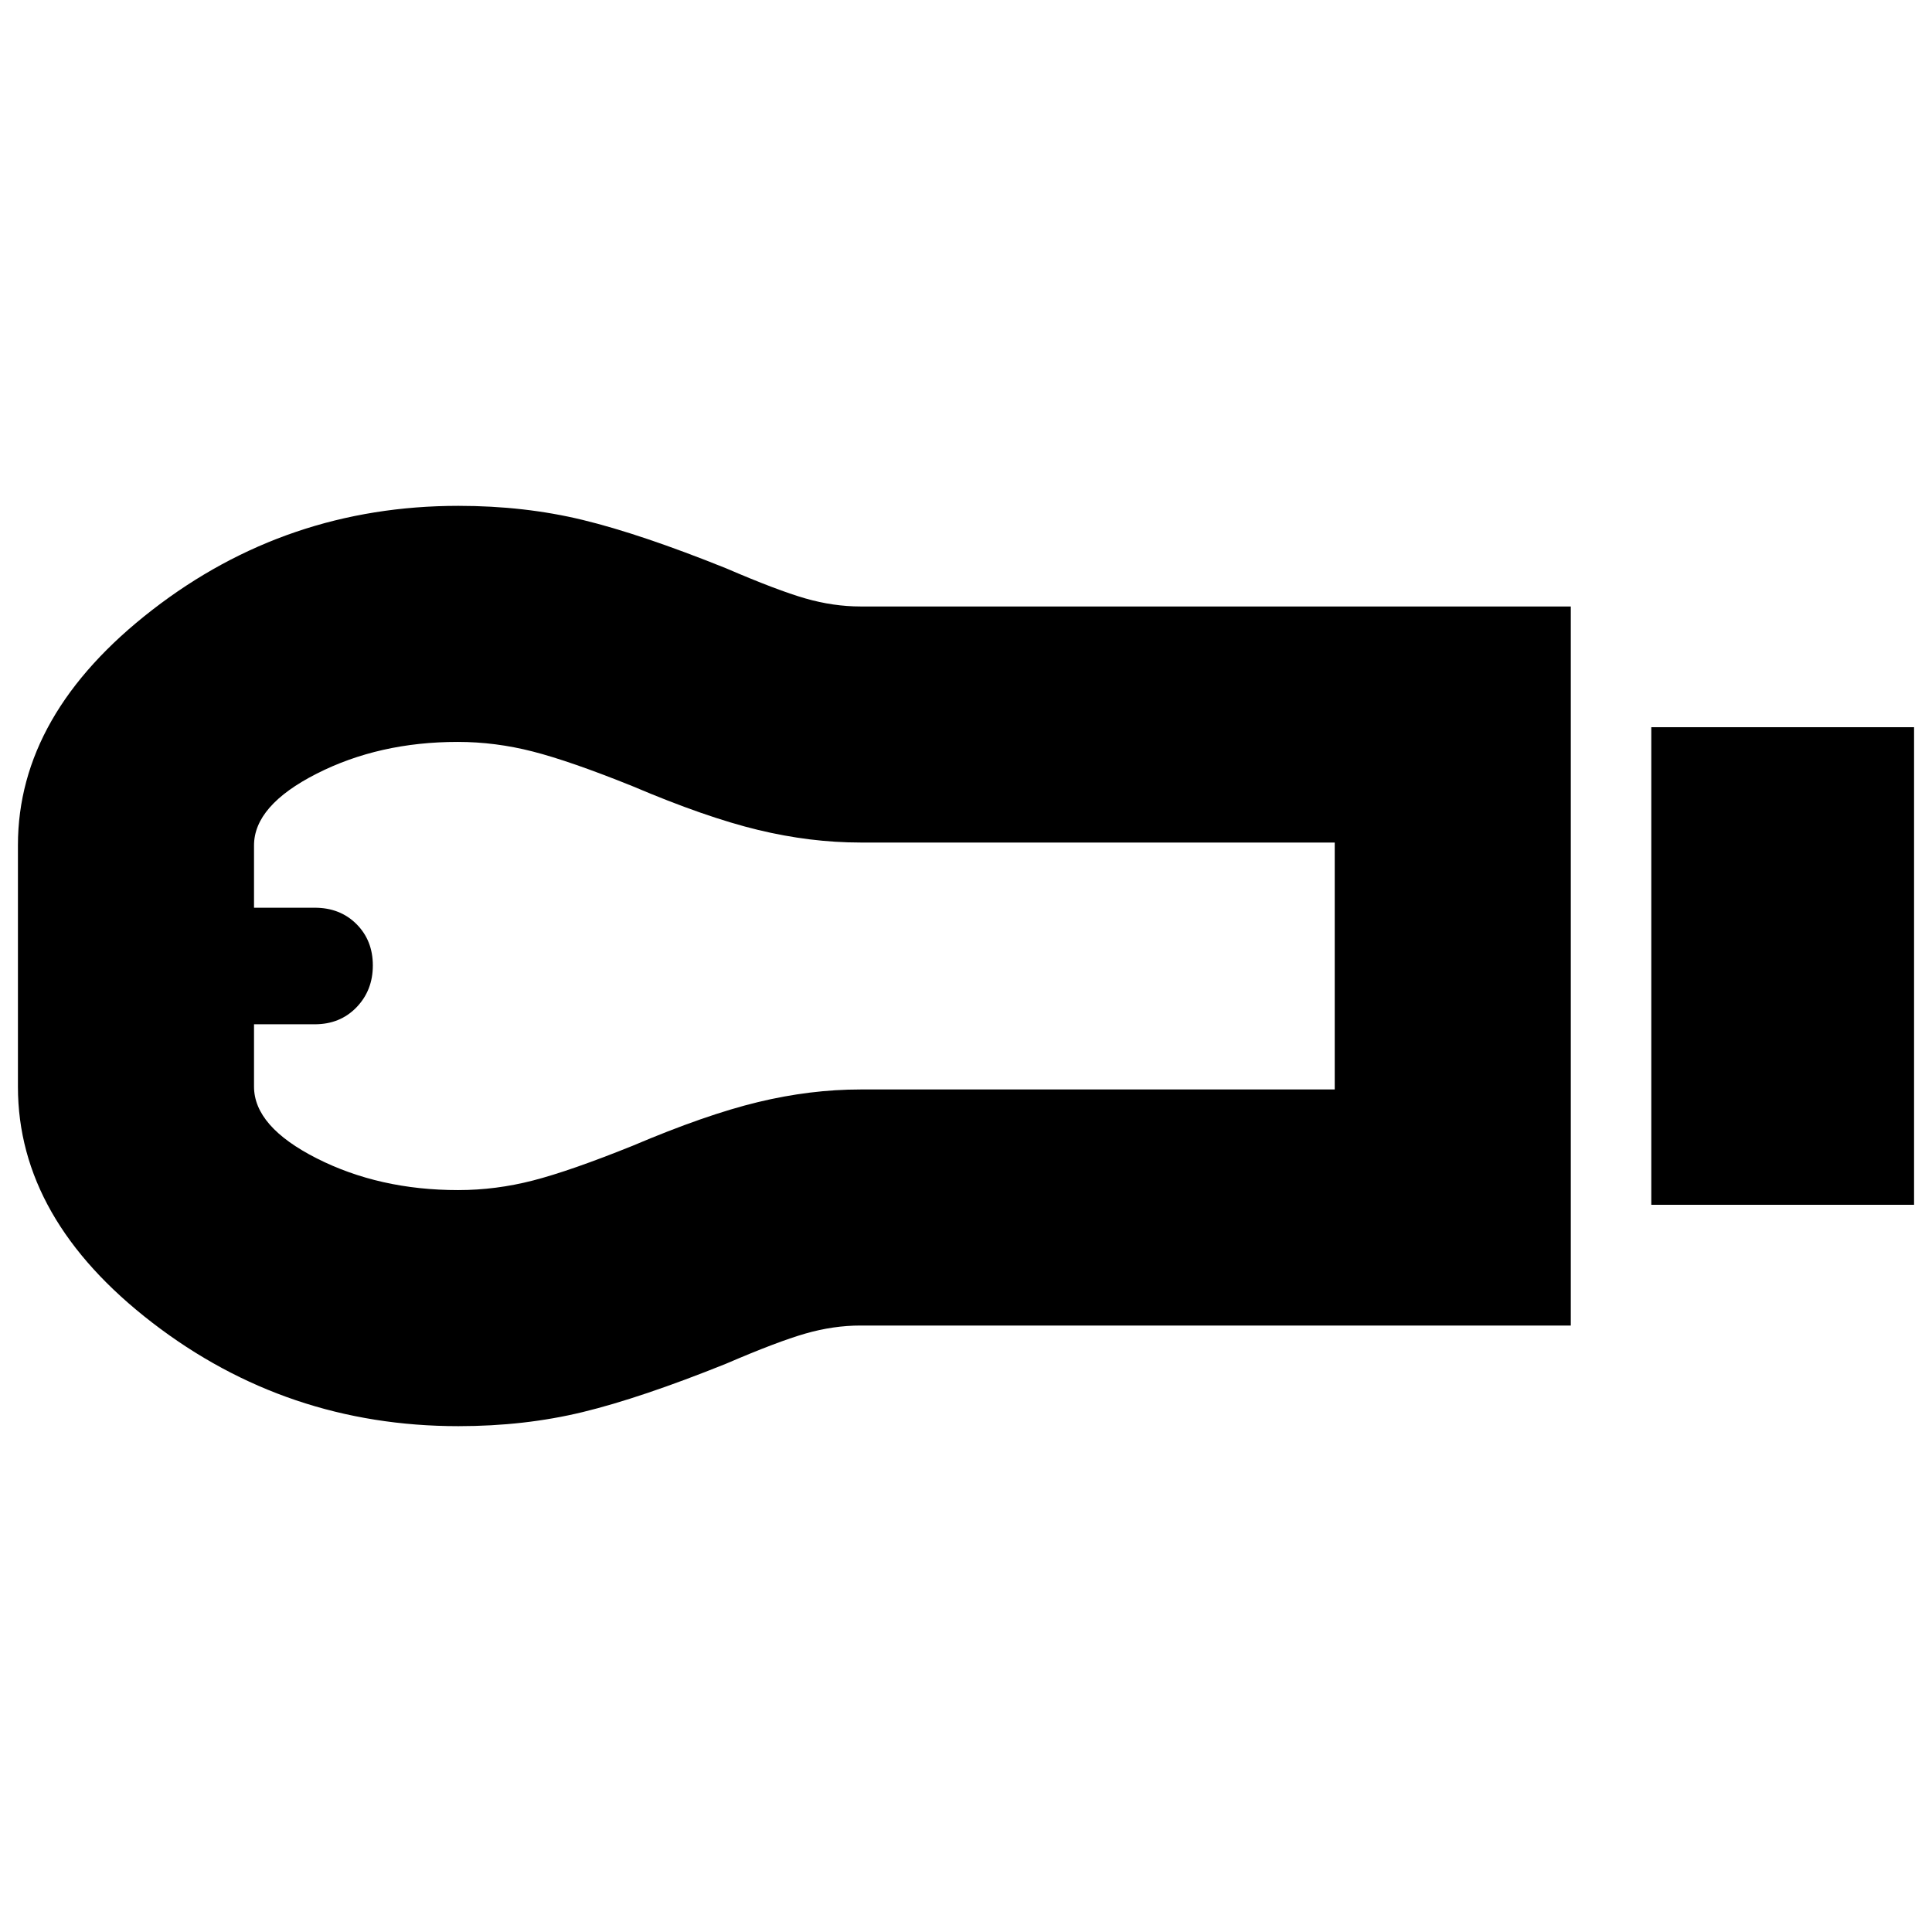 <svg xmlns="http://www.w3.org/2000/svg" height="24" viewBox="0 -960 960 960" width="24"><path d="M820.52-361.35v-237.3h130.57v237.3H820.52Zm-40 60H427.56q-13.48 0-27.39 4t-39.47 15q-42.31 17-71.16 24-28.84 7-61.76 7-85.36 0-152.11-51.42Q8.91-354.2 8.91-420v-120q0-65.22 66.76-116.94 66.75-51.71 152.11-51.71 32.92 0 61.76 7 28.85 7 71.16 24 25.56 11 39.47 15t27.39 4h352.96v357.3Zm-552.85-67.3q18.76 0 37.26-4.79 18.5-4.78 49.37-17.21 36.31-15.44 62.32-21.72 26.01-6.28 50.94-6.28h235.66v-122.7H427.56q-24.93 0-50.94-6.28-26.01-6.28-62.32-21.72-30.87-12.43-49.5-17.21-18.63-4.79-37.34-4.79-39.07 0-70.16 15.81-31.08 15.8-31.08 35.64v30.94h30.17q12.61 0 20.74 8.13 8.13 8.13 8.13 20.55 0 12.41-8.13 20.82-8.13 8.42-20.74 8.42h-30.17v30.96q0 19.85 31.12 35.64 31.13 15.79 70.33 15.79ZM127.35-480Z"/></svg>